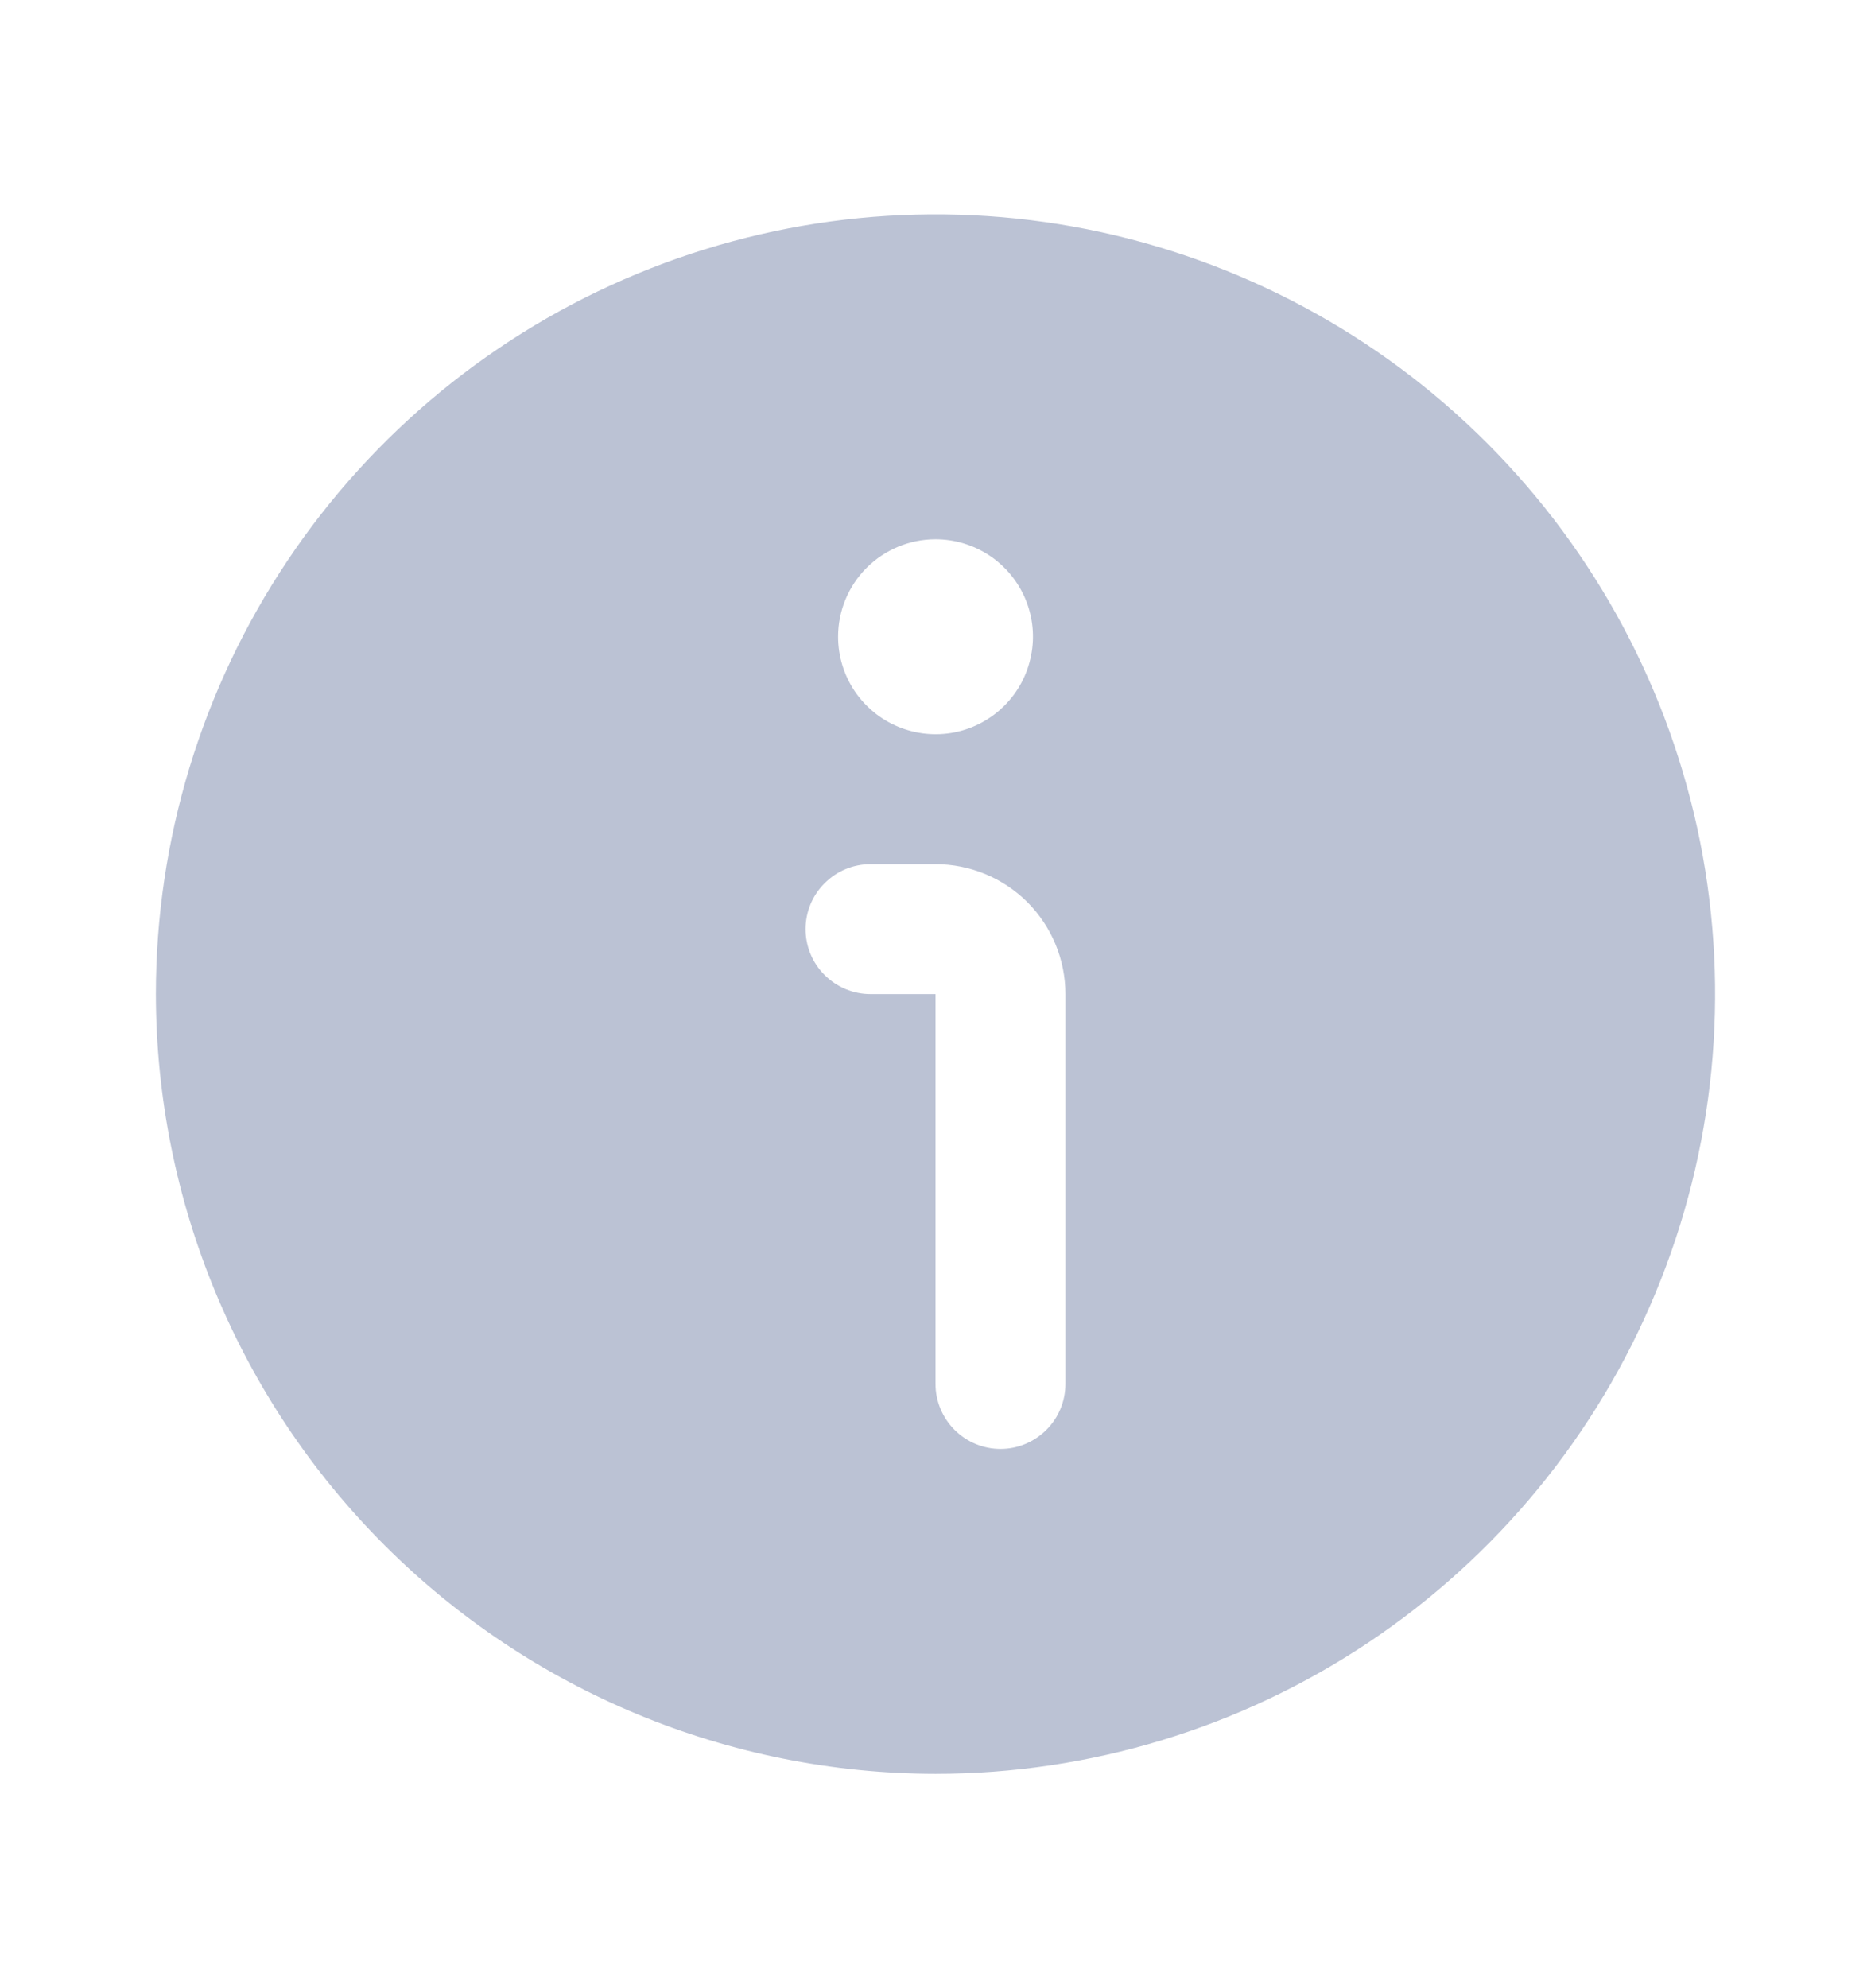 <svg width="16" height="17" viewBox="0 0 16 17" fill="none" xmlns="http://www.w3.org/2000/svg">
<path d="M8 15.167C9.319 15.167 10.607 14.776 11.704 14.043C12.8 13.31 13.655 12.269 14.159 11.051C14.664 9.833 14.796 8.493 14.539 7.199C14.281 5.906 13.646 4.718 12.714 3.786C11.782 2.854 10.594 2.219 9.301 1.961C8.007 1.704 6.667 1.836 5.449 2.341C4.231 2.845 3.189 3.7 2.457 4.796C1.724 5.892 1.333 7.181 1.333 8.5C1.335 10.267 2.038 11.962 3.288 13.212C4.538 14.462 6.233 15.165 8 15.167ZM8 4.611C8.165 4.611 8.326 4.66 8.463 4.751C8.6 4.843 8.707 4.973 8.77 5.125C8.833 5.278 8.85 5.445 8.817 5.607C8.785 5.769 8.706 5.917 8.589 6.034C8.473 6.15 8.324 6.23 8.163 6.262C8.001 6.294 7.833 6.277 7.681 6.214C7.529 6.151 7.399 6.044 7.307 5.907C7.216 5.77 7.167 5.609 7.167 5.444C7.167 5.223 7.255 5.011 7.411 4.855C7.567 4.699 7.779 4.611 8 4.611ZM7.444 7.389H8C8.295 7.389 8.577 7.506 8.786 7.714C8.994 7.923 9.111 8.205 9.111 8.5V11.833C9.111 11.981 9.053 12.122 8.948 12.226C8.844 12.33 8.703 12.389 8.556 12.389C8.408 12.389 8.267 12.33 8.163 12.226C8.059 12.122 8 11.981 8 11.833V8.5H7.444C7.297 8.5 7.156 8.441 7.052 8.337C6.947 8.233 6.889 8.092 6.889 7.944C6.889 7.797 6.947 7.656 7.052 7.552C7.156 7.447 7.297 7.389 7.444 7.389Z" fill="#BBC2D4"/>
</svg>
